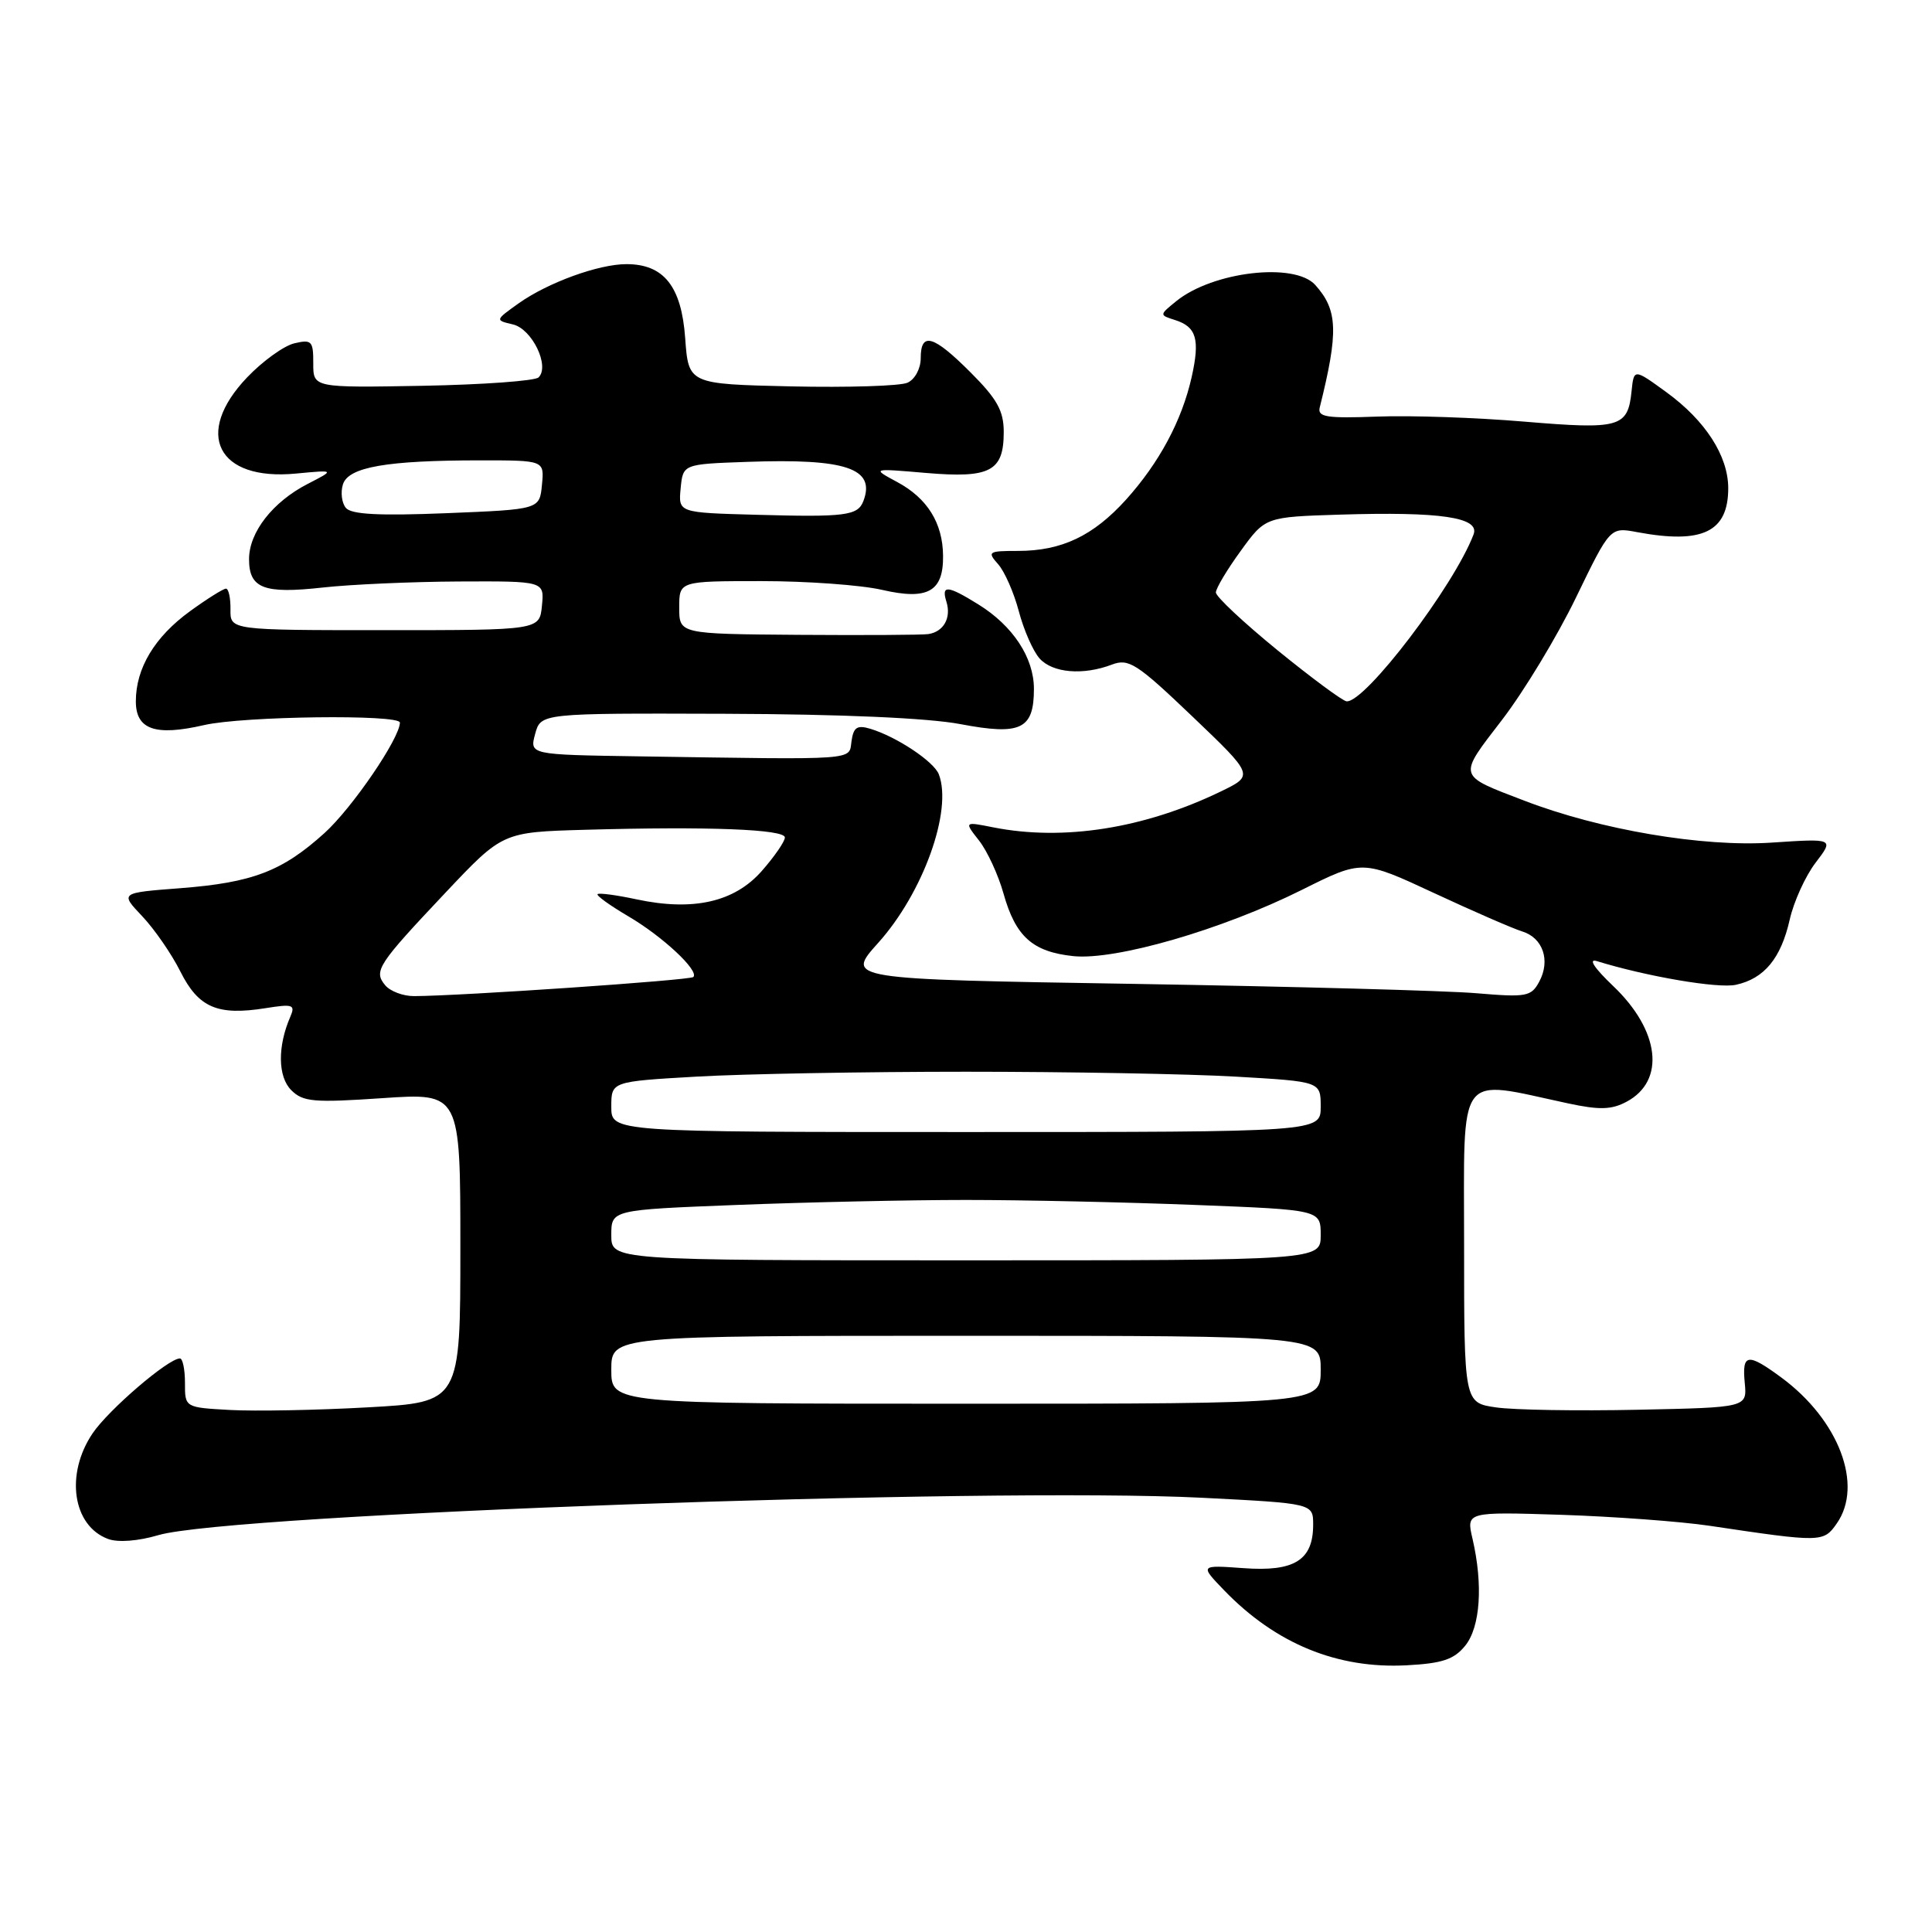 <?xml version="1.0" encoding="UTF-8" standalone="no"?>
<!DOCTYPE svg PUBLIC "-//W3C//DTD SVG 1.1//EN" "http://www.w3.org/Graphics/SVG/1.1/DTD/svg11.dtd" >
<svg xmlns="http://www.w3.org/2000/svg" xmlns:xlink="http://www.w3.org/1999/xlink" version="1.1" viewBox="0 0 256 256">
 <g >
 <path fill="currentColor"
d=" M 194.15 218.06 C 196.15 215.59 196.53 210.00 195.12 203.91 C 194.28 200.32 194.28 200.32 206.89 200.72 C 213.83 200.95 222.65 201.60 226.50 202.17 C 241.37 204.39 241.62 204.39 243.38 201.87 C 246.94 196.79 243.66 188.15 236.04 182.53 C 231.56 179.23 230.81 179.34 231.19 183.25 C 231.50 186.50 231.50 186.50 217.00 186.80 C 209.03 186.97 200.59 186.83 198.25 186.49 C 194.00 185.88 194.00 185.88 194.00 164.93 C 194.00 141.49 192.88 143.01 207.76 146.20 C 211.95 147.10 213.54 147.05 215.54 145.98 C 220.72 143.21 219.94 136.54 213.75 130.65 C 211.26 128.28 210.41 126.99 211.58 127.35 C 218.22 129.40 227.67 131.01 230.02 130.49 C 233.78 129.67 235.99 126.98 237.15 121.84 C 237.68 119.48 239.22 116.09 240.57 114.32 C 243.03 111.10 243.03 111.10 234.76 111.65 C 225.65 112.26 212.04 109.96 202.00 106.10 C 193.03 102.66 193.14 103.05 199.04 95.37 C 201.94 91.59 206.35 84.30 208.83 79.17 C 213.35 69.84 213.35 69.84 216.92 70.51 C 225.60 72.13 229.00 70.48 229.00 64.68 C 228.99 60.40 225.97 55.72 220.78 51.95 C 216.50 48.84 216.50 48.84 216.19 51.84 C 215.70 56.64 214.65 56.93 202.00 55.87 C 195.67 55.33 186.90 55.03 182.50 55.20 C 175.79 55.45 174.56 55.26 174.87 54.00 C 177.38 43.95 177.27 41.08 174.27 37.75 C 171.53 34.72 160.72 35.98 155.88 39.89 C 153.60 41.74 153.60 41.74 155.71 42.41 C 158.54 43.31 159.02 44.96 157.90 49.97 C 156.60 55.74 153.61 61.31 149.21 66.20 C 144.86 71.01 140.68 73.00 134.88 73.00 C 130.96 73.00 130.79 73.11 132.25 74.75 C 133.11 75.71 134.35 78.53 135.00 81.00 C 135.65 83.47 136.89 86.29 137.75 87.25 C 139.47 89.17 143.51 89.52 147.34 88.06 C 149.56 87.22 150.63 87.90 157.99 94.93 C 166.17 102.74 166.17 102.74 161.77 104.87 C 151.62 109.78 140.93 111.47 131.62 109.63 C 127.75 108.86 127.75 108.86 129.73 111.38 C 130.82 112.77 132.28 115.93 132.97 118.40 C 134.57 124.10 136.82 126.12 142.21 126.69 C 147.81 127.28 161.93 123.19 172.51 117.91 C 180.52 113.91 180.52 113.91 190.01 118.33 C 195.23 120.76 200.49 123.05 201.70 123.42 C 204.45 124.27 205.47 127.26 203.96 130.07 C 202.90 132.05 202.27 132.17 195.66 131.61 C 191.72 131.27 171.30 130.72 150.27 130.37 C 112.04 129.75 112.04 129.75 116.36 124.94 C 122.31 118.33 126.24 107.40 124.40 102.60 C 123.75 100.91 118.81 97.62 115.33 96.57 C 113.58 96.04 113.09 96.36 112.83 98.21 C 112.46 100.78 114.05 100.67 84.59 100.22 C 70.17 100.00 70.17 100.00 70.91 97.25 C 71.66 94.50 71.66 94.50 96.08 94.58 C 111.44 94.63 123.01 95.14 127.26 95.95 C 135.27 97.47 137.00 96.64 137.00 91.28 C 137.00 87.14 134.21 82.91 129.61 80.07 C 125.53 77.54 124.70 77.48 125.41 79.75 C 126.07 81.88 125.03 83.72 123.00 84.02 C 122.17 84.14 114.41 84.18 105.75 84.12 C 90.00 84.00 90.00 84.00 90.00 80.50 C 90.00 77.00 90.00 77.00 100.92 77.00 C 106.93 77.00 114.11 77.52 116.88 78.16 C 122.94 79.56 125.02 78.39 124.96 73.63 C 124.92 69.30 122.87 66.01 118.88 63.87 C 115.50 62.05 115.50 62.05 122.73 62.67 C 131.22 63.39 133.00 62.45 133.00 57.25 C 133.00 54.44 132.13 52.87 128.63 49.37 C 123.67 44.40 122.00 43.92 122.00 47.46 C 122.00 48.85 121.23 50.27 120.25 50.71 C 119.29 51.15 112.36 51.36 104.87 51.20 C 91.23 50.89 91.23 50.89 90.79 44.80 C 90.30 37.94 87.96 35.00 83.01 35.00 C 79.31 35.00 72.59 37.45 68.73 40.19 C 65.59 42.43 65.59 42.43 67.97 42.99 C 70.51 43.59 72.89 48.53 71.36 50.01 C 70.89 50.47 63.98 50.97 56.00 51.12 C 41.50 51.38 41.50 51.38 41.51 48.14 C 41.52 45.19 41.30 44.95 39.01 45.49 C 37.63 45.81 34.81 47.84 32.75 50.00 C 25.62 57.46 28.81 63.75 39.21 62.75 C 44.39 62.26 44.39 62.26 40.79 64.11 C 36.15 66.49 33.00 70.52 33.00 74.09 C 33.00 77.97 34.95 78.72 42.77 77.85 C 46.47 77.44 54.59 77.08 60.81 77.05 C 72.13 77.00 72.13 77.00 71.81 80.25 C 71.50 83.50 71.50 83.50 51.00 83.50 C 30.50 83.50 30.50 83.50 30.54 80.75 C 30.56 79.24 30.29 78.00 29.94 78.00 C 29.59 78.00 27.45 79.34 25.19 80.98 C 20.50 84.38 18.00 88.53 18.00 92.93 C 18.00 96.67 20.57 97.57 27.03 96.08 C 32.18 94.89 53.00 94.63 52.99 95.75 C 52.96 97.85 46.67 107.06 42.99 110.39 C 37.39 115.45 33.46 116.95 23.90 117.69 C 15.90 118.30 15.90 118.30 18.84 121.40 C 20.46 123.11 22.74 126.41 23.90 128.73 C 26.30 133.52 28.82 134.60 35.17 133.59 C 38.81 133.01 39.16 133.12 38.47 134.72 C 36.76 138.65 36.81 142.67 38.59 144.45 C 40.15 146.01 41.56 146.13 50.68 145.51 C 61.00 144.81 61.00 144.81 61.00 165.30 C 61.00 185.80 61.00 185.80 48.75 186.48 C 42.01 186.86 33.80 187.01 30.50 186.83 C 24.50 186.50 24.50 186.50 24.51 183.25 C 24.51 181.46 24.21 180.00 23.84 180.00 C 22.30 180.00 14.37 186.81 12.26 189.94 C 8.62 195.35 9.62 202.18 14.32 203.92 C 15.63 204.41 18.30 204.21 21.00 203.41 C 30.55 200.61 130.76 197.02 159.25 198.46 C 174.00 199.21 174.00 199.21 174.00 202.03 C 174.00 206.73 171.52 208.28 164.80 207.79 C 158.97 207.37 158.97 207.37 162.23 210.75 C 169.05 217.80 177.20 221.15 186.40 220.66 C 191.11 220.41 192.67 219.89 194.15 218.06 Z  M 81.00 181.50 C 81.00 177.00 81.00 177.00 128.00 177.00 C 175.00 177.00 175.00 177.00 175.00 181.50 C 175.00 186.00 175.00 186.00 128.00 186.00 C 81.00 186.00 81.00 186.00 81.00 181.50 Z  M 81.00 163.66 C 81.00 160.31 81.00 160.31 97.66 159.66 C 106.82 159.30 120.48 159.00 128.00 159.00 C 135.52 159.00 149.18 159.30 158.34 159.66 C 175.00 160.31 175.00 160.31 175.00 163.66 C 175.00 167.00 175.00 167.00 128.00 167.00 C 81.00 167.00 81.00 167.00 81.00 163.66 Z  M 81.00 146.65 C 81.00 143.31 81.00 143.31 92.25 142.66 C 98.44 142.30 114.53 142.01 128.00 142.01 C 141.47 142.01 157.56 142.30 163.75 142.66 C 175.00 143.31 175.00 143.31 175.00 146.65 C 175.00 150.00 175.00 150.00 128.00 150.00 C 81.00 150.00 81.00 150.00 81.00 146.65 Z  M 51.04 130.55 C 49.47 128.66 50.03 127.82 59.05 118.26 C 66.60 110.26 66.60 110.26 77.55 109.95 C 93.82 109.49 104.00 109.88 104.00 110.97 C 104.00 111.50 102.62 113.50 100.94 115.41 C 97.32 119.53 91.86 120.77 84.35 119.17 C 81.70 118.60 79.37 118.29 79.18 118.48 C 79.00 118.67 80.82 119.98 83.23 121.40 C 87.78 124.06 92.69 128.64 91.87 129.46 C 91.45 129.89 61.02 131.97 54.87 131.99 C 53.43 132.00 51.70 131.35 51.04 130.55 Z  M 169.30 86.18 C 164.79 82.50 161.10 79.05 161.11 78.50 C 161.12 77.95 162.60 75.47 164.40 73.00 C 167.66 68.50 167.66 68.50 177.58 68.19 C 190.87 67.78 196.10 68.55 195.26 70.80 C 192.69 77.61 180.89 93.12 178.43 92.93 C 177.92 92.89 173.81 89.85 169.30 86.18 Z  M 45.83 67.30 C 45.28 66.64 45.11 65.23 45.44 64.18 C 46.17 61.88 51.25 61.00 63.70 61.00 C 72.13 61.00 72.13 61.00 71.81 64.25 C 71.50 67.50 71.50 67.50 59.16 68.00 C 50.24 68.36 46.55 68.17 45.83 67.30 Z  M 100.19 68.21 C 89.88 67.93 89.88 67.93 90.19 64.71 C 90.50 61.50 90.50 61.50 99.00 61.20 C 112.11 60.73 116.06 62.06 114.40 66.40 C 113.66 68.33 112.02 68.54 100.19 68.21 Z "/>
</g>
</svg>